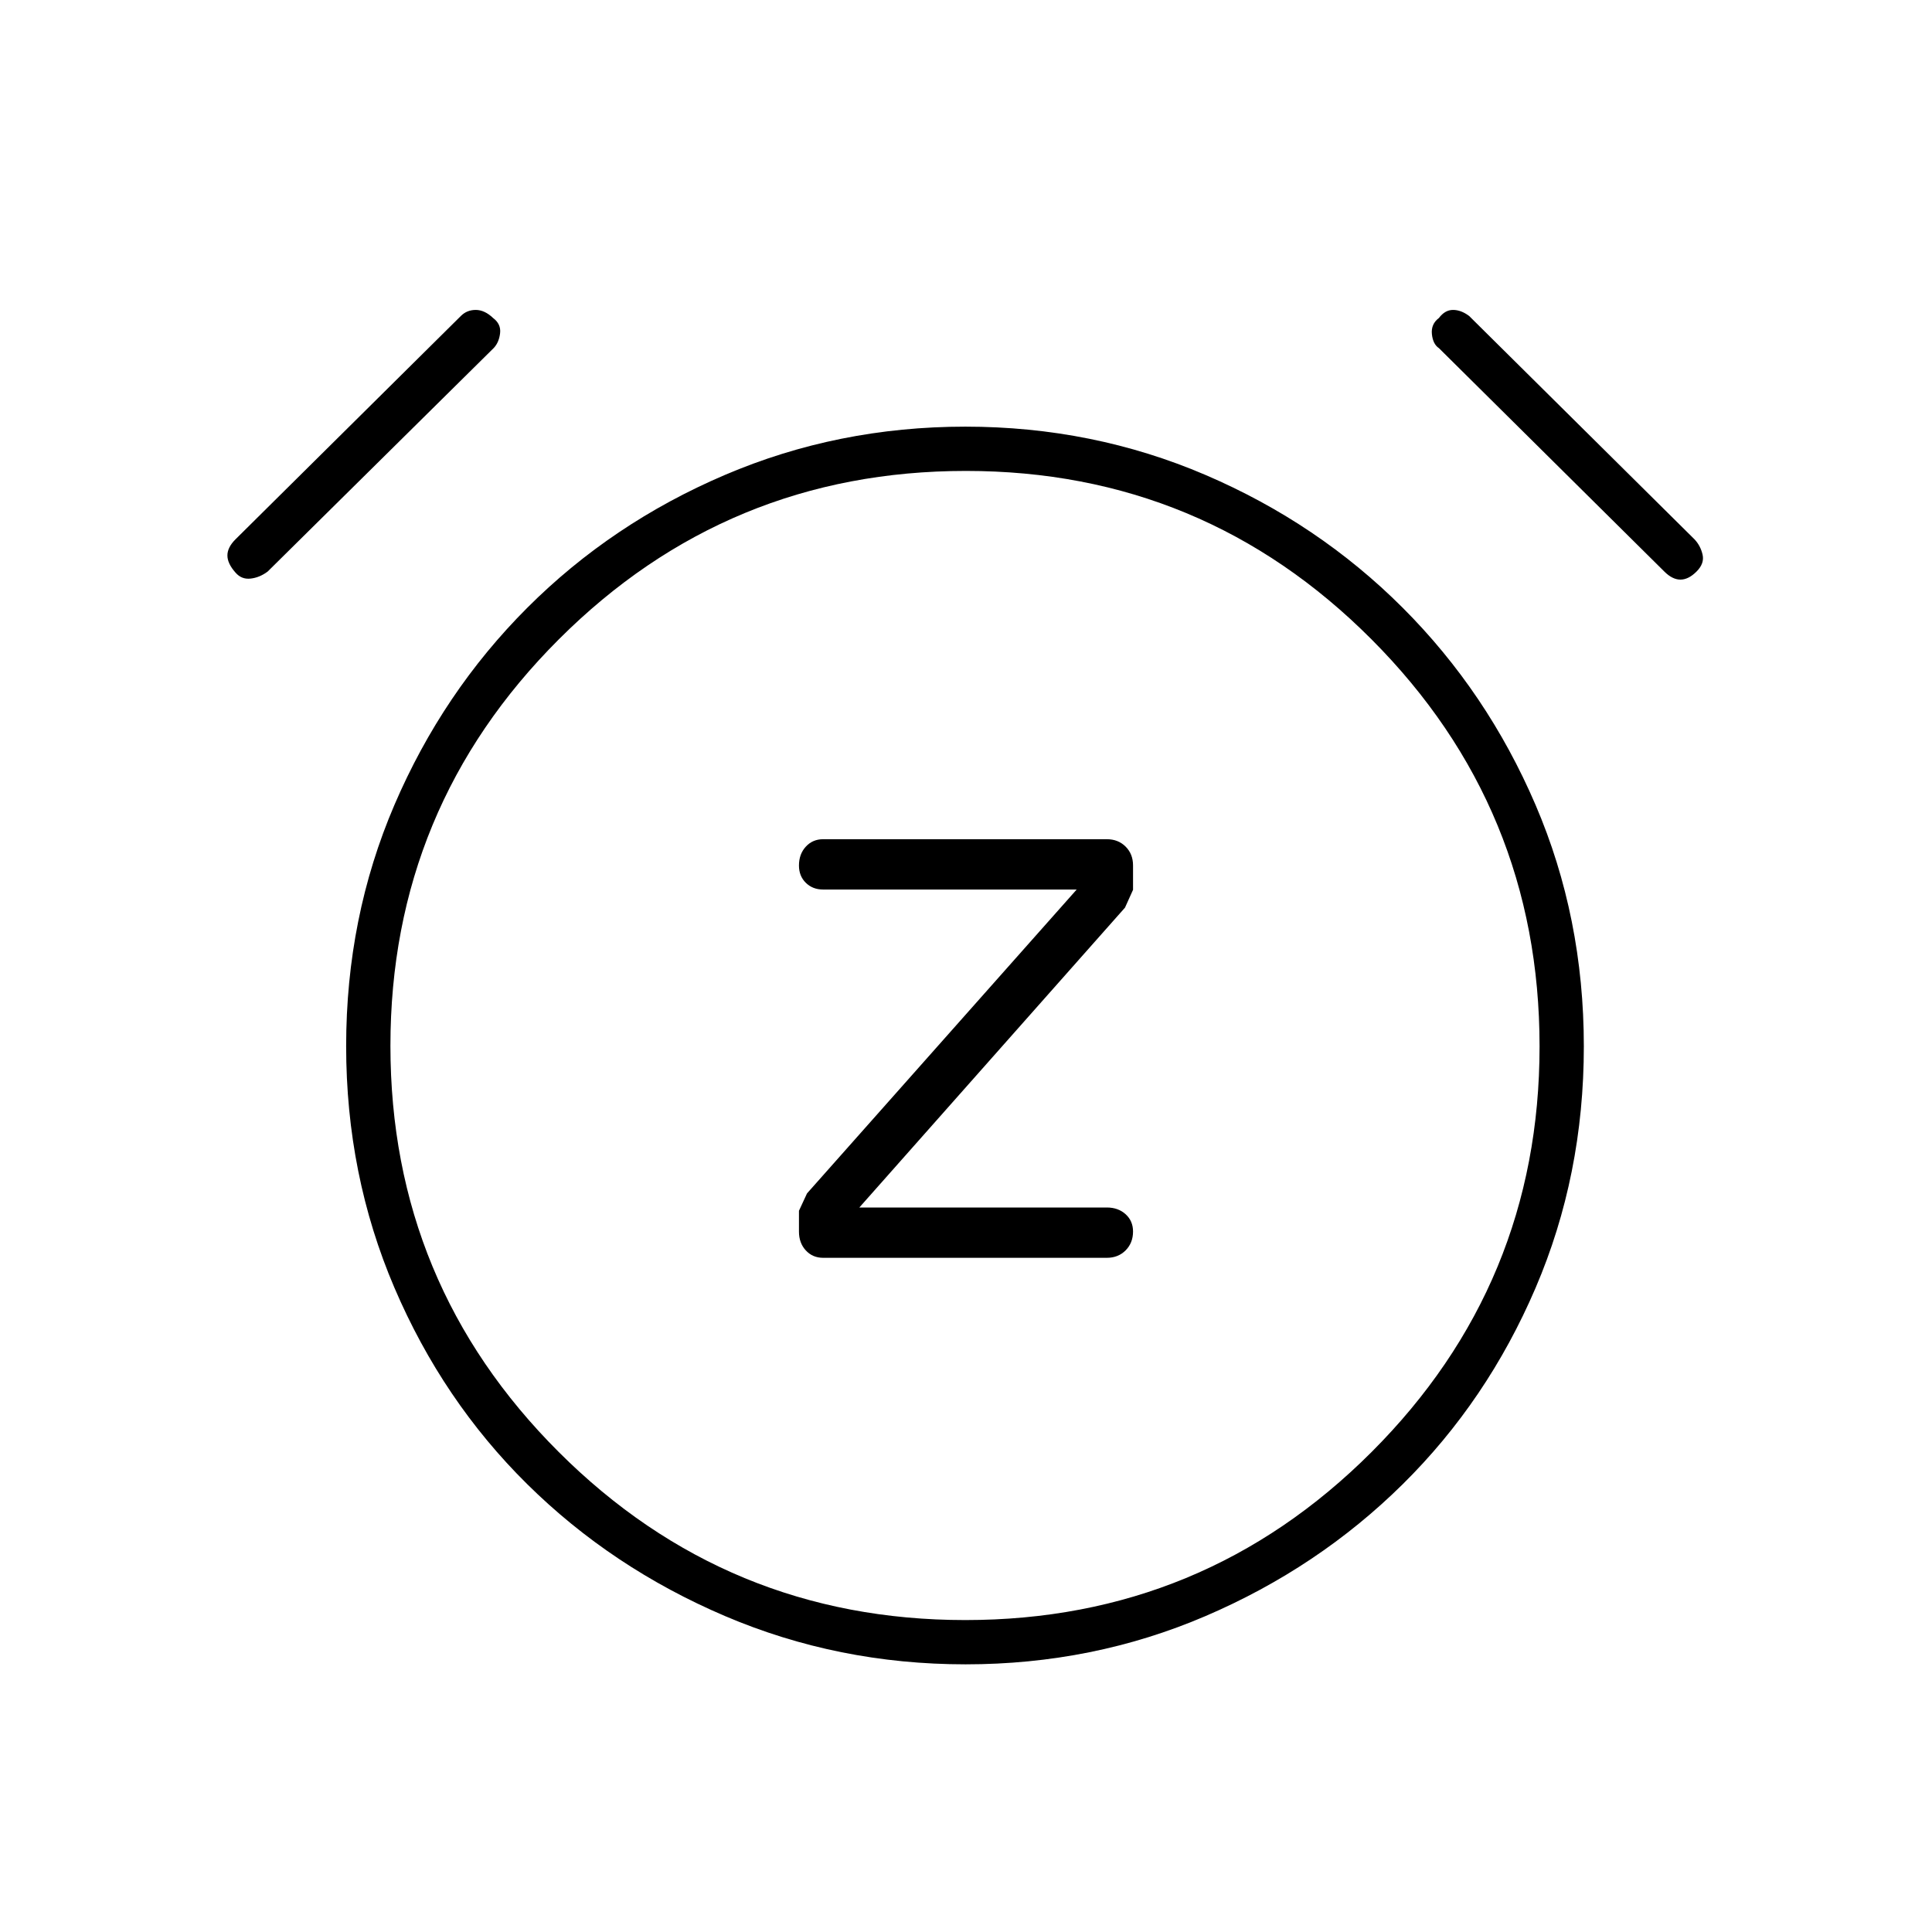 <svg xmlns="http://www.w3.org/2000/svg" height="48" viewBox="0 -960 960 960" width="48"><path d="m427-360 132-149 4-8.86V-530q0-5.63-3.68-9.32Q555.63-543 550-543H409q-5.2 0-8.6 3.7-3.4 3.71-3.4 9.37 0 5.23 3.4 8.58 3.4 3.35 8.6 3.35h126L401-367l-4 8.63V-348q0 5.63 3.4 9.32 3.4 3.68 8.6 3.68h141q5.63 0 9.32-3.7 3.68-3.71 3.68-9.37 0-5.23-3.68-8.58Q555.63-360 550-360H427Zm52.79 227q-63.32 0-119.56-24Q304-181 262-222.5q-42-41.5-66-97.6-24-56.1-24-120.08 0-63.97 24-119.89Q220-616 262-658q42-42 98.18-66 56.17-24 119.5-24Q543-748 599-724q56 24 98 66t66 97.94q24 55.95 24 120Q787-376 763-320t-66 97.5Q655-181 599.06-157q-55.95 24-119.27 24Zm.21-307ZM117-675.5q-4-4.5-4-8.5t4-8l112-111q3-3 7.4-3t8.6 4q4 3 3.5 7.5t-3.06 7.32L133-676q-4 3-8.5 3.5t-7.5-3Zm726-.5q-4 4-8 4t-8-4L715-787q-3-2-3.5-7t3.5-8q3-4 7-4t8 3l112 111q3 3.2 4 7.6 1 4.4-3 8.4ZM479.64-155Q598-155 681.5-238.47 765-321.94 765-440.04q0-118.53-83.47-202.24Q598.06-726 479.96-726q-118.53 0-202.24 83.64-83.72 83.64-83.72 202t83.64 201.86q83.64 83.5 202 83.5Z"/></svg>